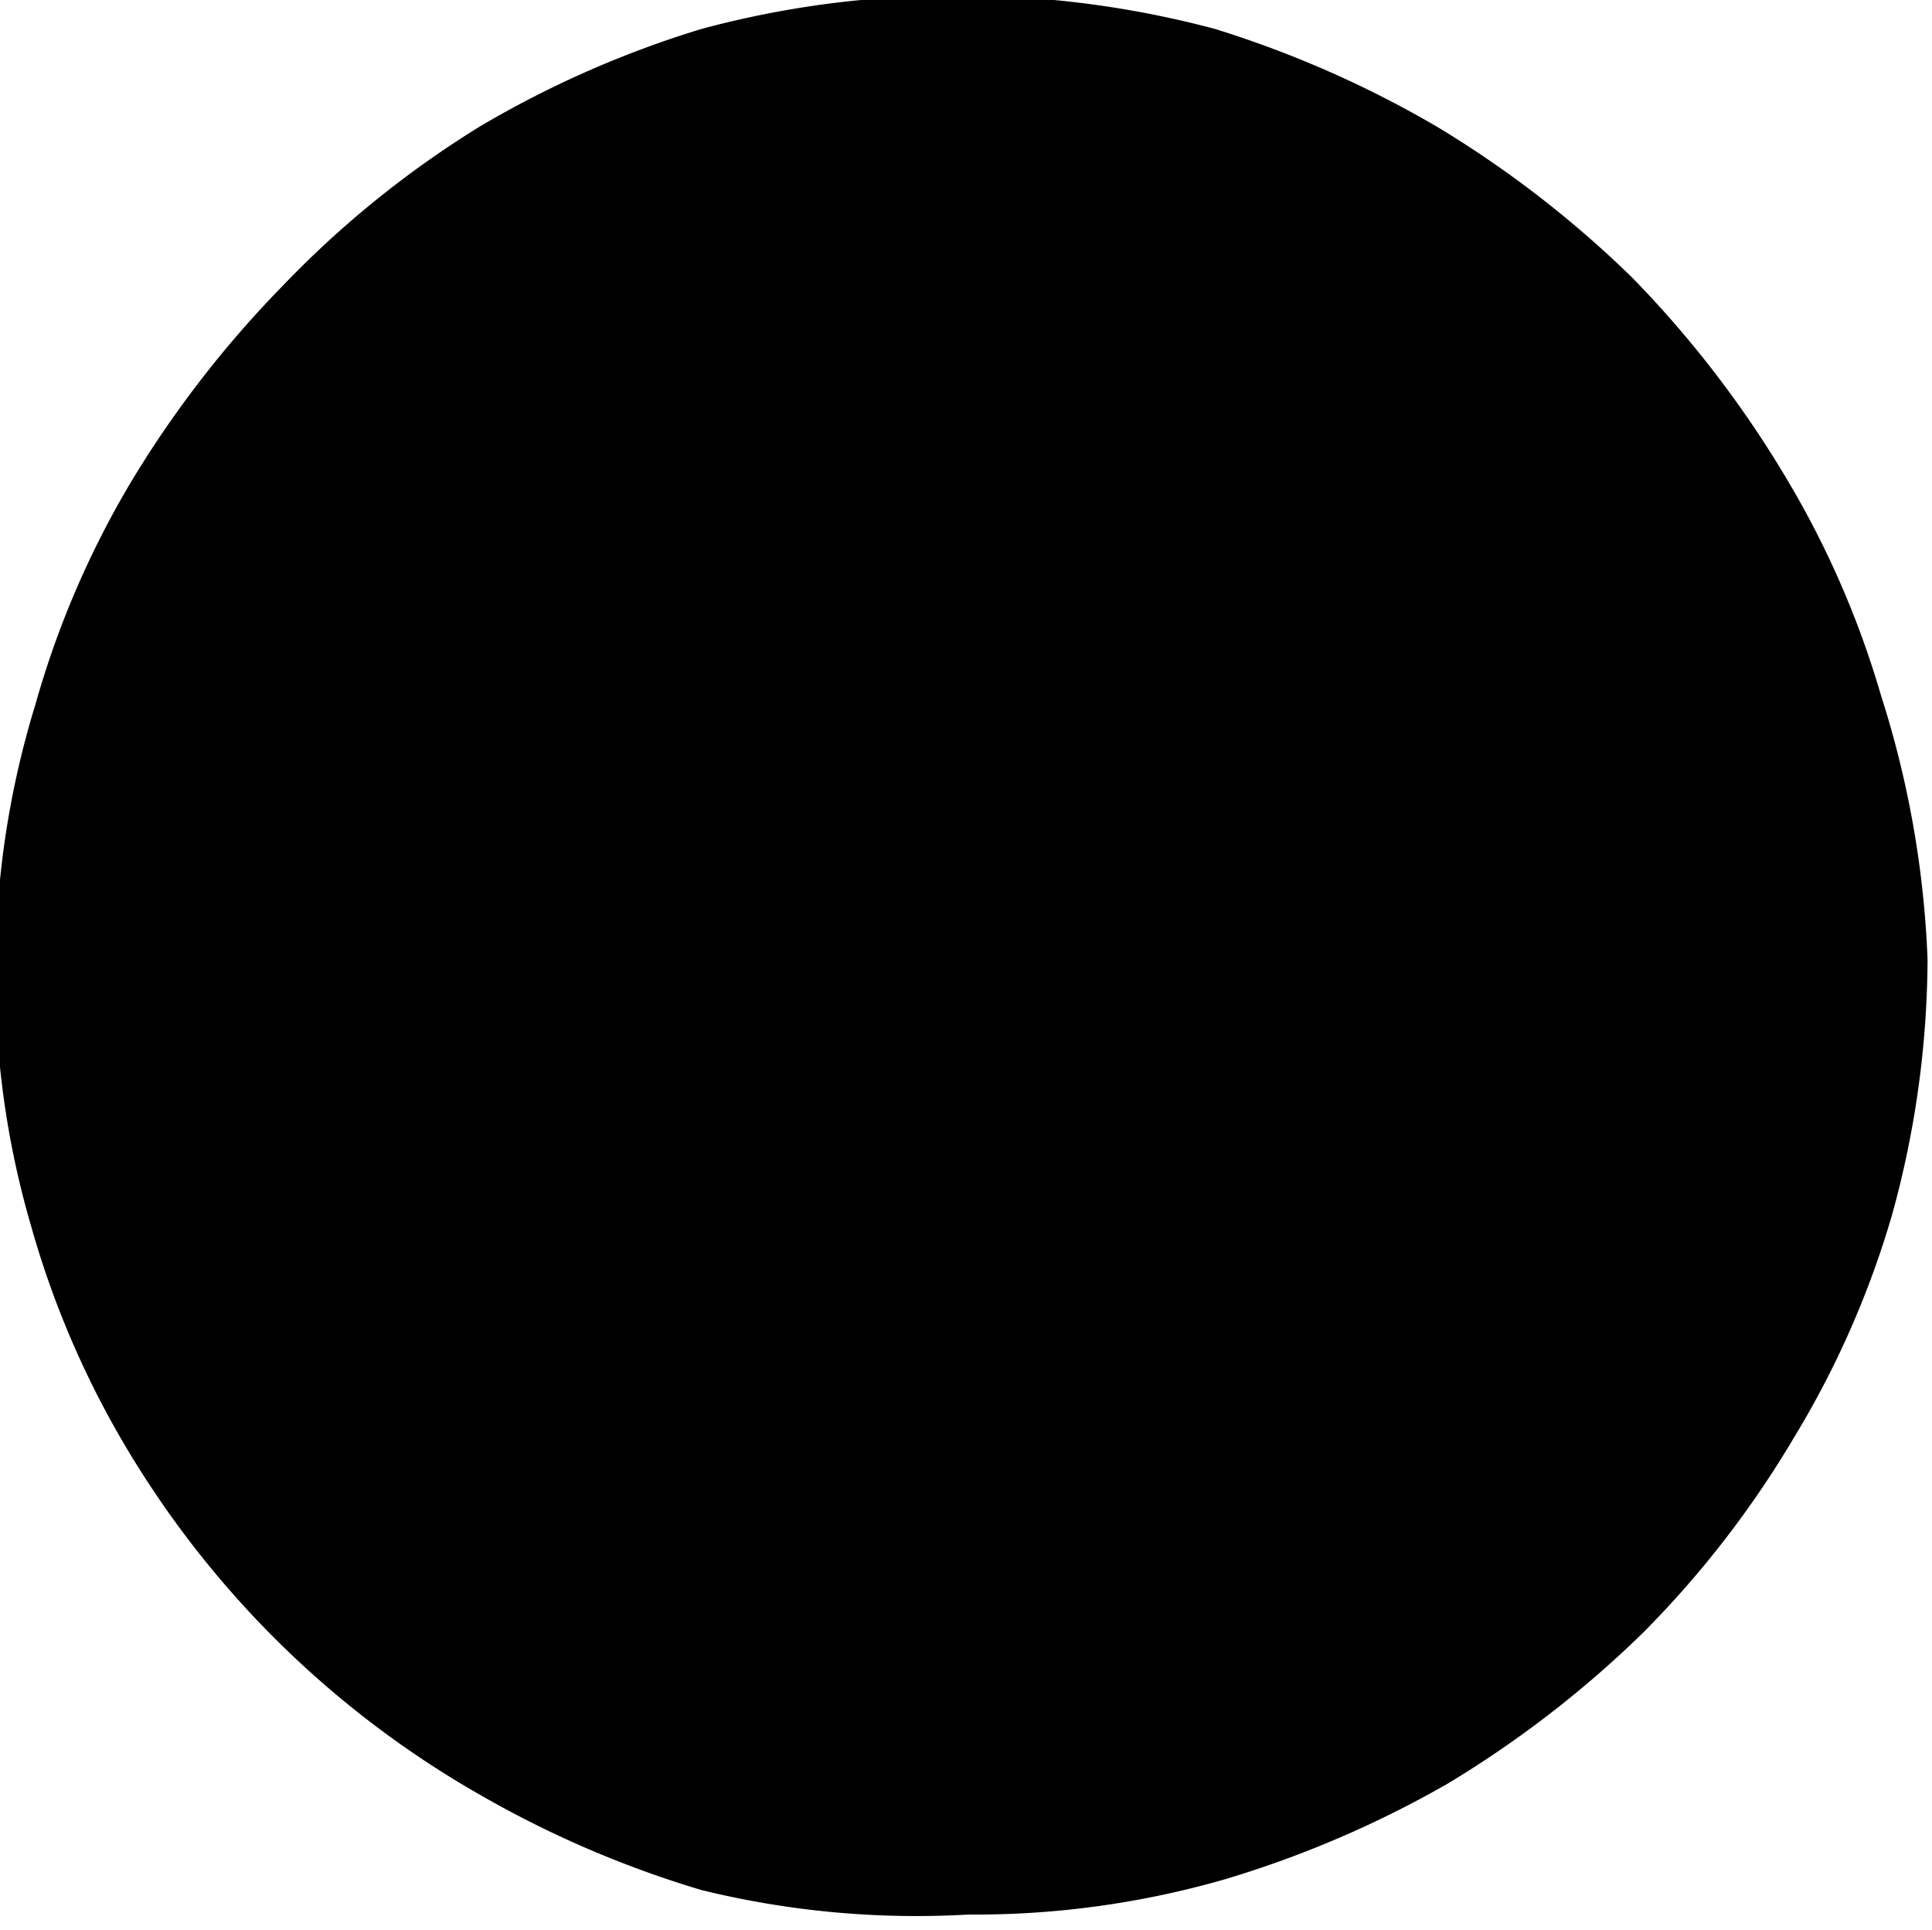 <svg xmlns="http://www.w3.org/2000/svg" viewBox="0 0 8.7 8.69" fill="currentColor" id="svg-img-dot"> <path d="M.82,6A4.06,4.06,0,0,1,1,4.85a4.15,4.15,0,0,1,.43-1,4.81,4.81,0,0,1,.68-.88A4.49,4.49,0,0,1,3,2.25a4.58,4.58,0,0,1,1-.44,4.37,4.37,0,0,1,1.15-.15,4.45,4.45,0,0,1,1.16.15,4.78,4.78,0,0,1,1,.44,4.81,4.81,0,0,1,.88.68,4.81,4.81,0,0,1,.68.88,4.17,4.17,0,0,1,.44,1A4.45,4.45,0,0,1,9.52,6a4.37,4.37,0,0,1-.16,1.15,4.17,4.17,0,0,1-.44,1,4.49,4.49,0,0,1-.68.88,4.81,4.81,0,0,1-.88.68,4.75,4.75,0,0,1-1,.43,4.06,4.06,0,0,1-1.16.16A4.06,4.06,0,0,1,4,10.19a4.67,4.67,0,0,1-1-.43A4.37,4.37,0,0,1,1.41,8.2a4.15,4.15,0,0,1-.43-1A4,4,0,0,1,.82,6Z" transform="translate(-0.84 -1.68)"></path> </svg>
